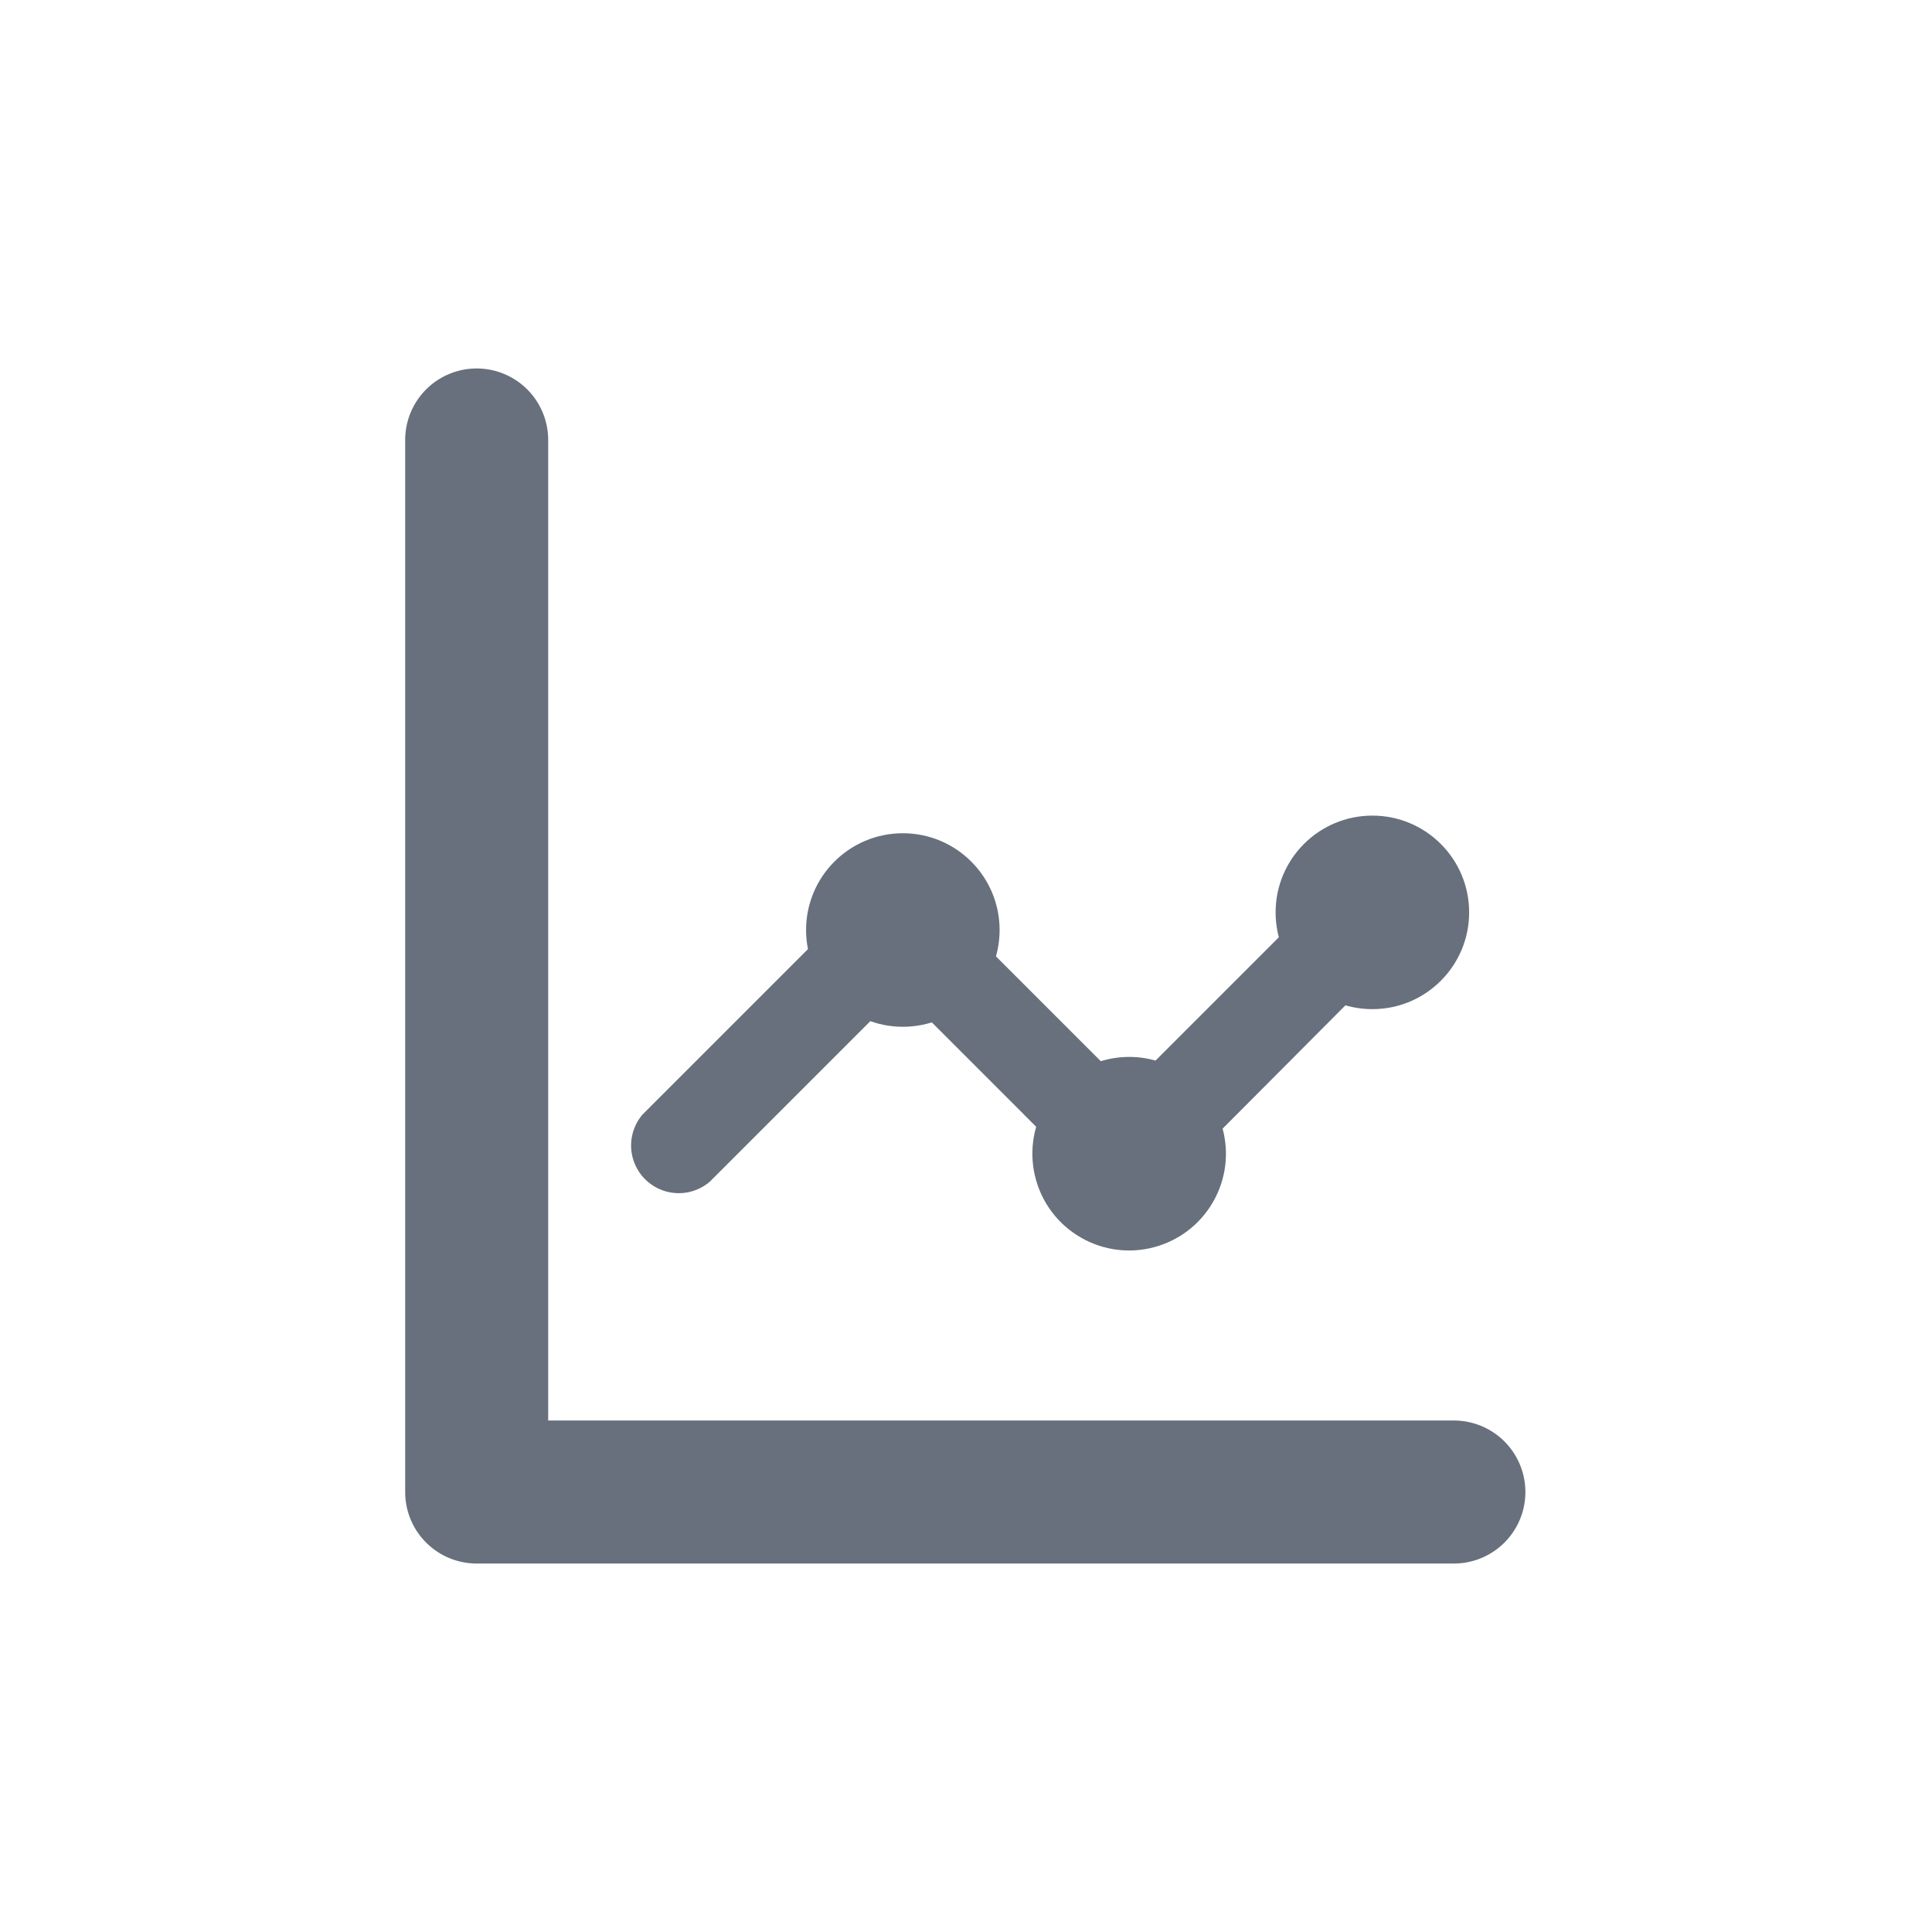 <svg xmlns="http://www.w3.org/2000/svg" viewBox="0 0 40.53 40.53"><defs><style>.cls-1{fill:#67707c;}</style></defs><g id="tools"><path class="cls-1" d="M23.73,25.2h0A1,1,0,0,1,23,24.9l-4.11-4.11-4,4a1,1,0,0,1-1.41-1.41l4.66-4.66a1,1,0,0,1,1.41,0l4.11,4.11,4.35-4.35a1,1,0,0,1,1.41,1.41L24.43,24.9A1,1,0,0,1,23.73,25.2Z"/><circle class="cls-1" cx="28.79" cy="19.14" r="2.03"/><circle class="cls-1" cx="18.94" cy="19.51" r="2.03"/><circle class="cls-1" cx="23.68" cy="24.2" r="2.03" transform="translate(-9.11 32.61) rotate(-60)"/><path class="cls-1" d="M30.49,32.8H10a1.5,1.5,0,0,1-1.5-1.5V9.23a1.5,1.5,0,0,1,3,0V29.8h19a1.5,1.5,0,0,1,0,3Z"/></g></svg>
